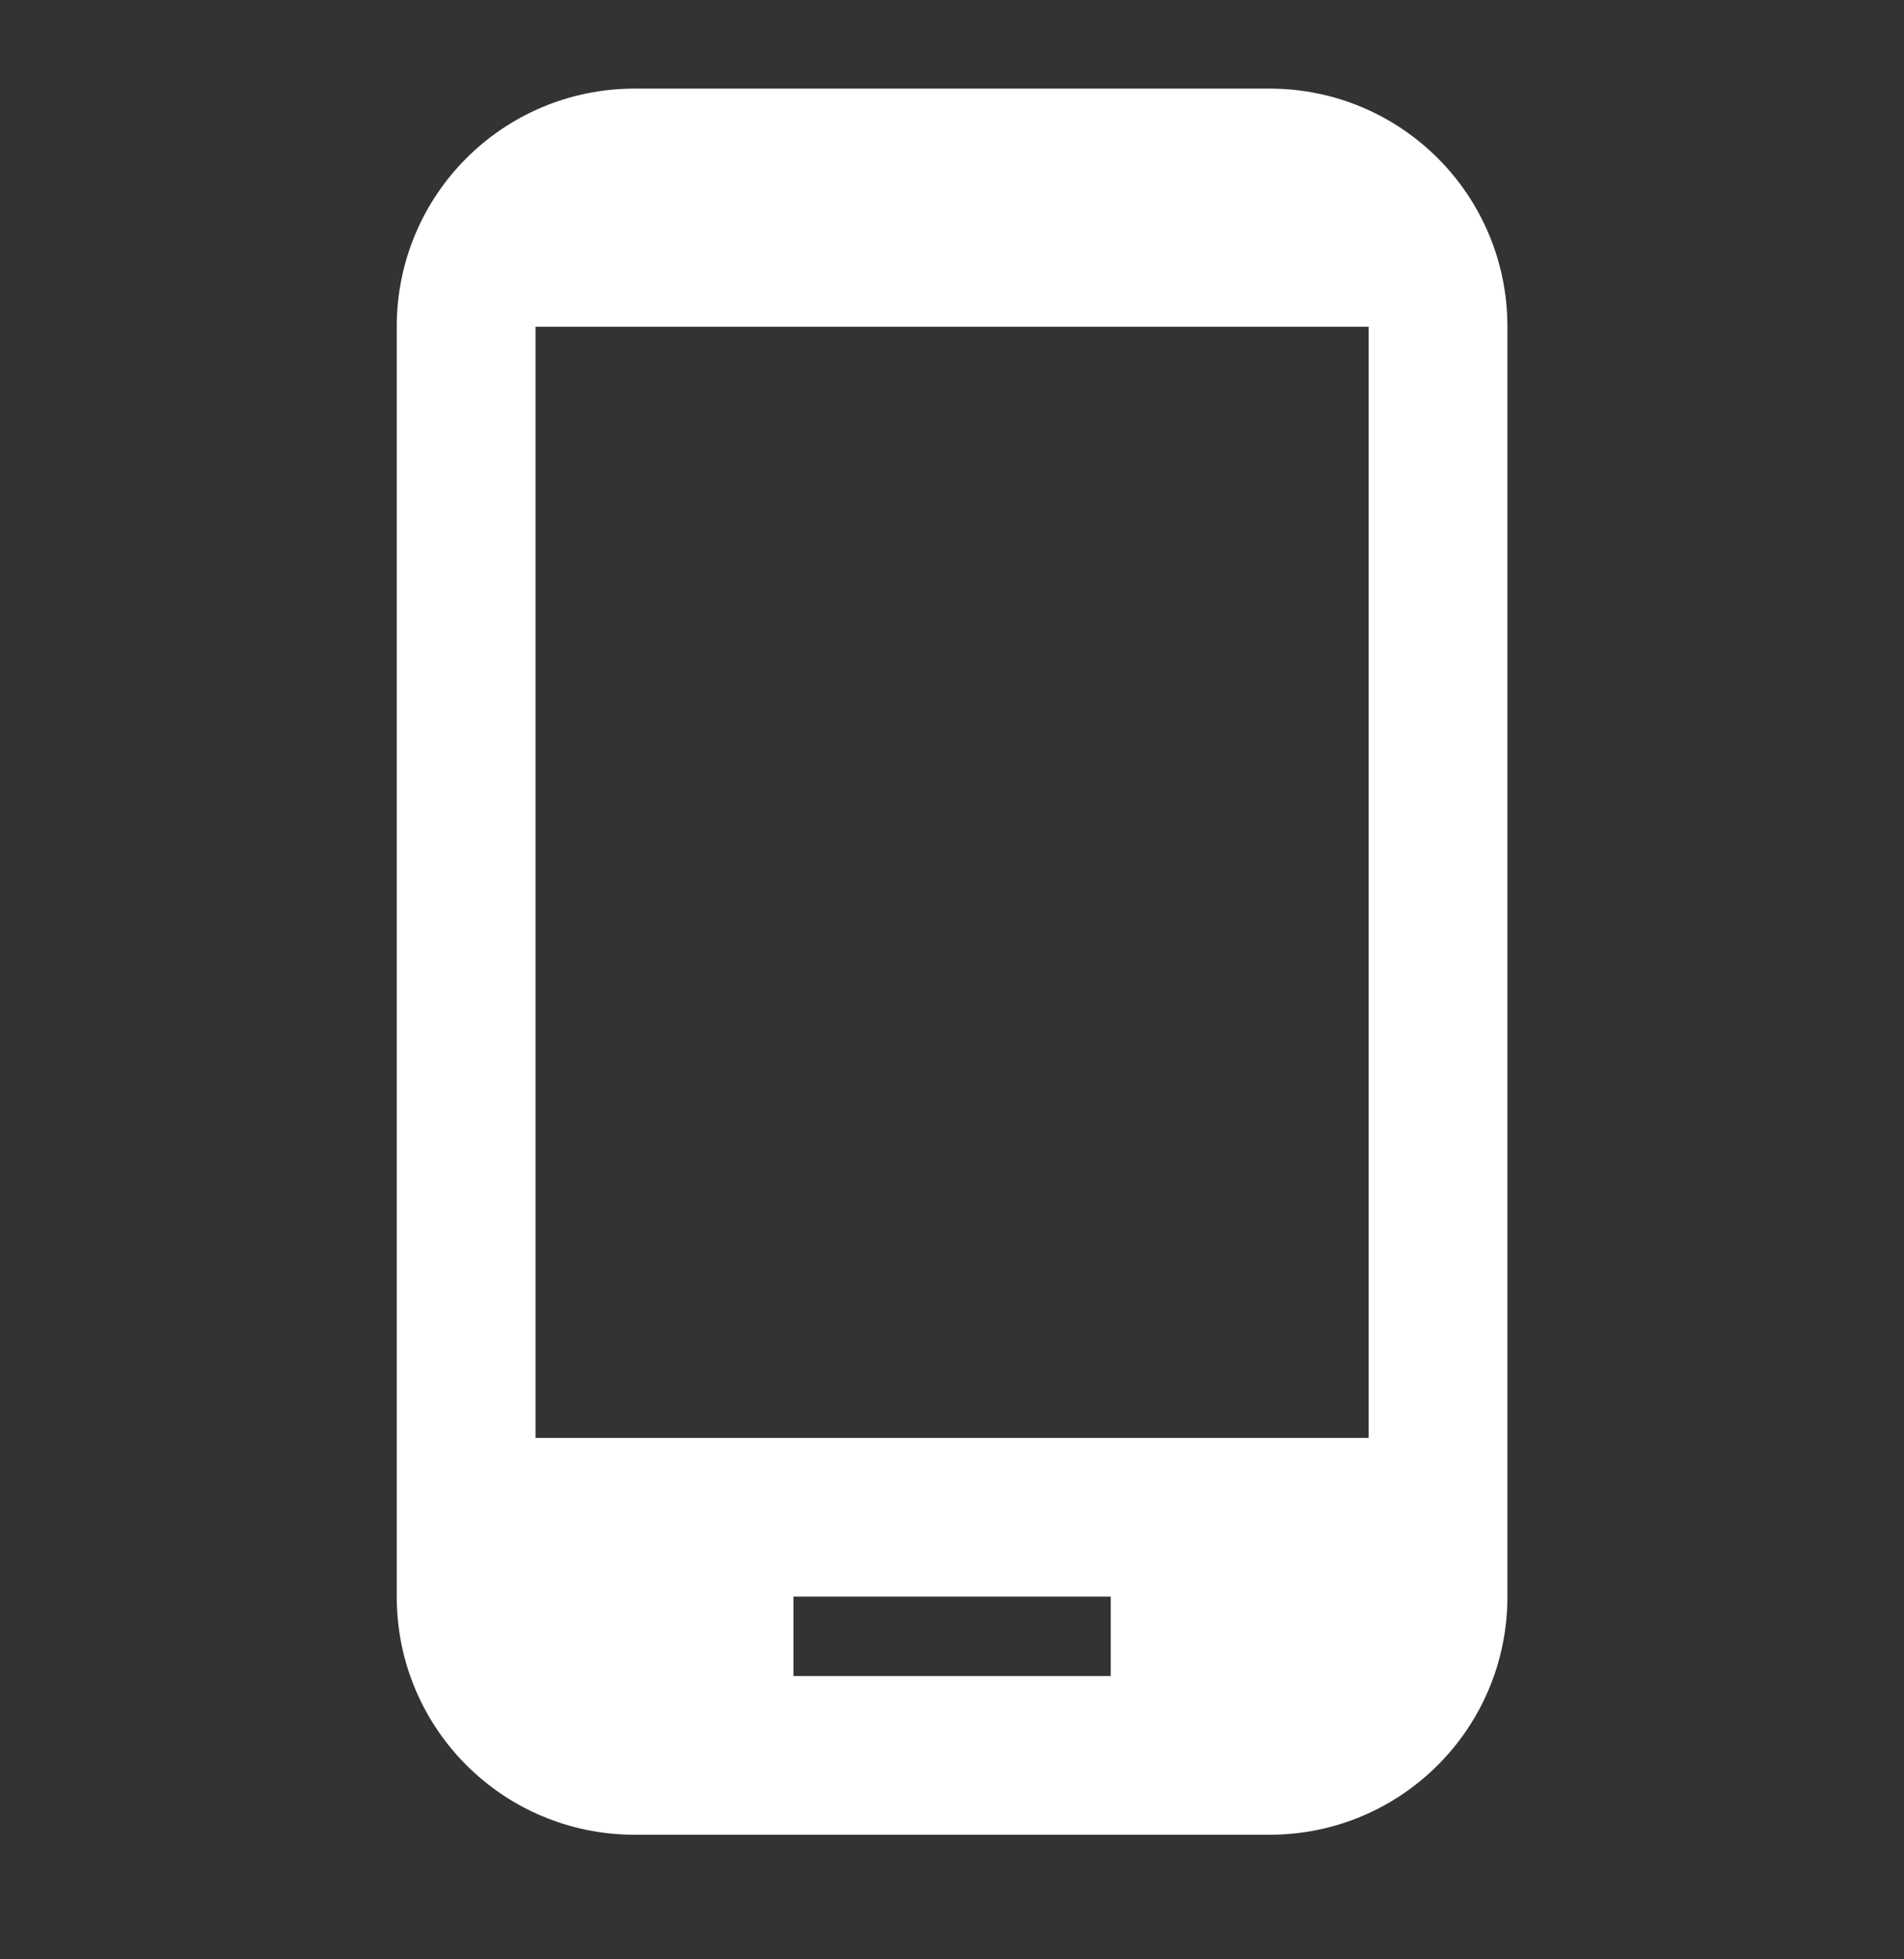 <svg width="35" height="36" viewBox="0 0 35 36" fill="none" xmlns="http://www.w3.org/2000/svg">
<rect x="0" y="0" width="35" height="36" fill="#333333" stroke="none"/>
<path d="M23.335 1.628H11.668C9.247 1.628 7.293 3.582 7.293 6.003V29.336C7.293 31.757 9.247 33.711 11.668 33.711H23.335C25.756 33.711 27.71 31.757 27.71 29.336V6.003C27.71 3.582 25.756 1.628 23.335 1.628ZM20.418 30.795H14.585V29.336H20.418V30.795ZM25.158 26.42H9.845V6.003H25.158V26.42Z" fill="white"/>
</svg>
